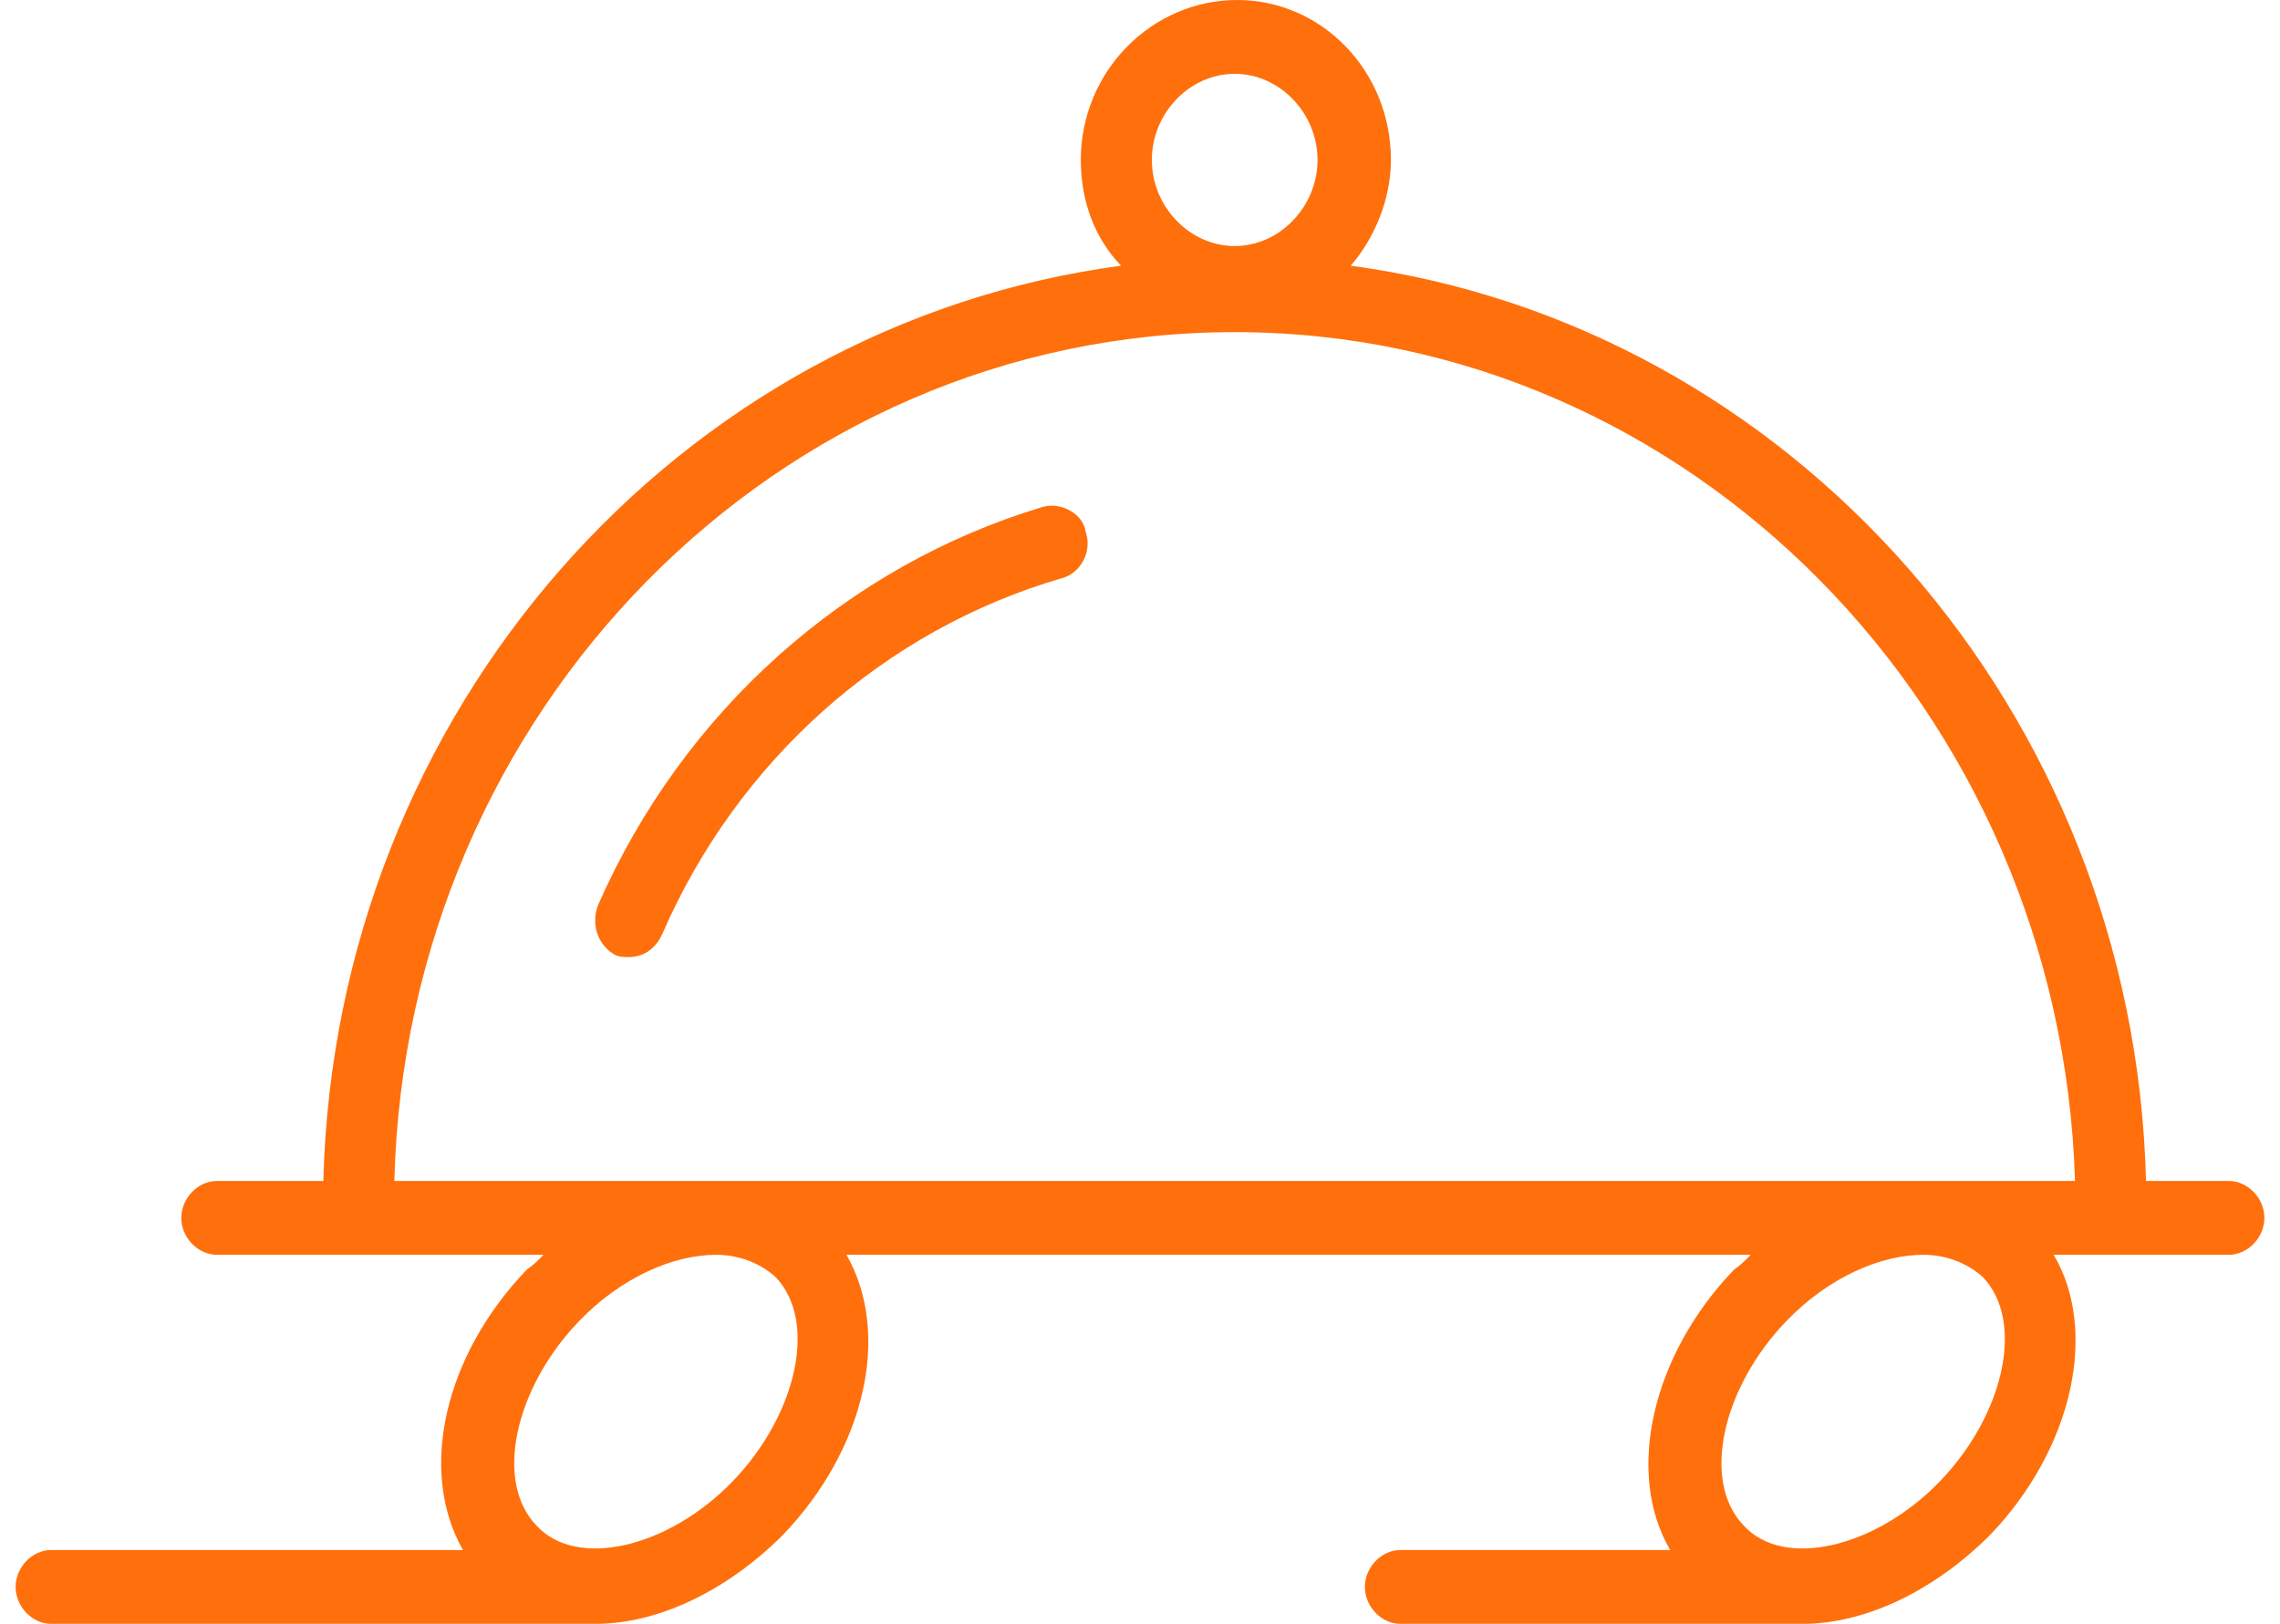 <svg width="73" height="52" viewBox="0 0 73 52" fill="none" xmlns="http://www.w3.org/2000/svg">
<path d="M71.363 37.818H68.71C68.332 22.77 57.342 10.4 43.245 8.509C44.003 7.642 44.534 6.382 44.534 5.121C44.534 2.285 42.336 0 39.607 0C36.879 0 34.605 2.285 34.605 5.121C34.605 6.461 35.06 7.642 35.894 8.509C21.721 10.4 10.732 22.77 10.353 37.818H6.942C6.336 37.818 5.805 38.37 5.805 39C5.805 39.63 6.336 40.182 6.942 40.182H17.401C17.25 40.339 17.098 40.497 16.87 40.654C14.218 43.412 13.384 47.115 14.824 49.636H1.637C1.031 49.636 0.5 50.188 0.5 50.818C0.5 51.449 1.031 52 1.637 52H18.311C18.386 52 18.386 52 18.462 52C18.689 52 18.841 52 19.068 52C21.039 52 23.237 50.976 25.056 49.164C27.708 46.406 28.542 42.703 27.102 40.182H56.054C55.902 40.339 55.751 40.497 55.523 40.654C52.87 43.412 52.037 47.194 53.477 49.636H44.837C44.23 49.636 43.7 50.188 43.7 50.818C43.7 51.449 44.23 52 44.837 52H56.963C57.039 52 57.039 52 57.115 52C57.342 52 57.494 52 57.721 52C59.692 52 61.889 50.976 63.708 49.164C66.361 46.406 67.195 42.624 65.755 40.182H71.363C71.969 40.182 72.5 39.63 72.5 39C72.5 38.37 71.969 37.818 71.363 37.818ZM39.532 2.364C40.972 2.364 42.184 3.624 42.184 5.121C42.184 6.618 40.972 7.879 39.532 7.879C38.092 7.879 36.879 6.618 36.879 5.121C36.879 3.624 38.092 2.364 39.532 2.364ZM24.828 40.891C26.193 42.309 25.511 45.303 23.464 47.43C21.418 49.558 18.462 50.267 17.174 48.849C15.809 47.43 16.492 44.436 18.538 42.309C19.902 40.891 21.57 40.182 22.934 40.182C23.616 40.182 24.298 40.418 24.828 40.891ZM23.237 37.818C23.009 37.818 22.706 37.818 22.479 37.818H12.626C13.005 22.77 24.904 10.636 39.532 10.636C54.083 10.636 65.982 22.77 66.437 37.818H61.889C61.662 37.818 61.359 37.818 61.132 37.818H23.237ZM63.481 40.891C64.845 42.309 64.163 45.303 62.117 47.43C60.071 49.558 57.115 50.267 55.826 48.849C54.462 47.43 55.144 44.436 57.191 42.309C58.555 40.891 60.222 40.182 61.586 40.182C62.268 40.182 62.95 40.418 63.481 40.891Z" fill="#FF6F0C"/>
<path d="M33.393 16.23C27.102 18.121 21.873 22.77 19.144 28.994C18.917 29.624 19.144 30.255 19.675 30.57C19.826 30.648 19.978 30.648 20.13 30.648C20.584 30.648 20.963 30.412 21.191 29.939C23.616 24.346 28.315 20.17 33.999 18.515C34.605 18.358 34.984 17.648 34.757 17.018C34.681 16.467 33.999 16.073 33.393 16.23Z" fill="#FF6F0C"/>
</svg>
